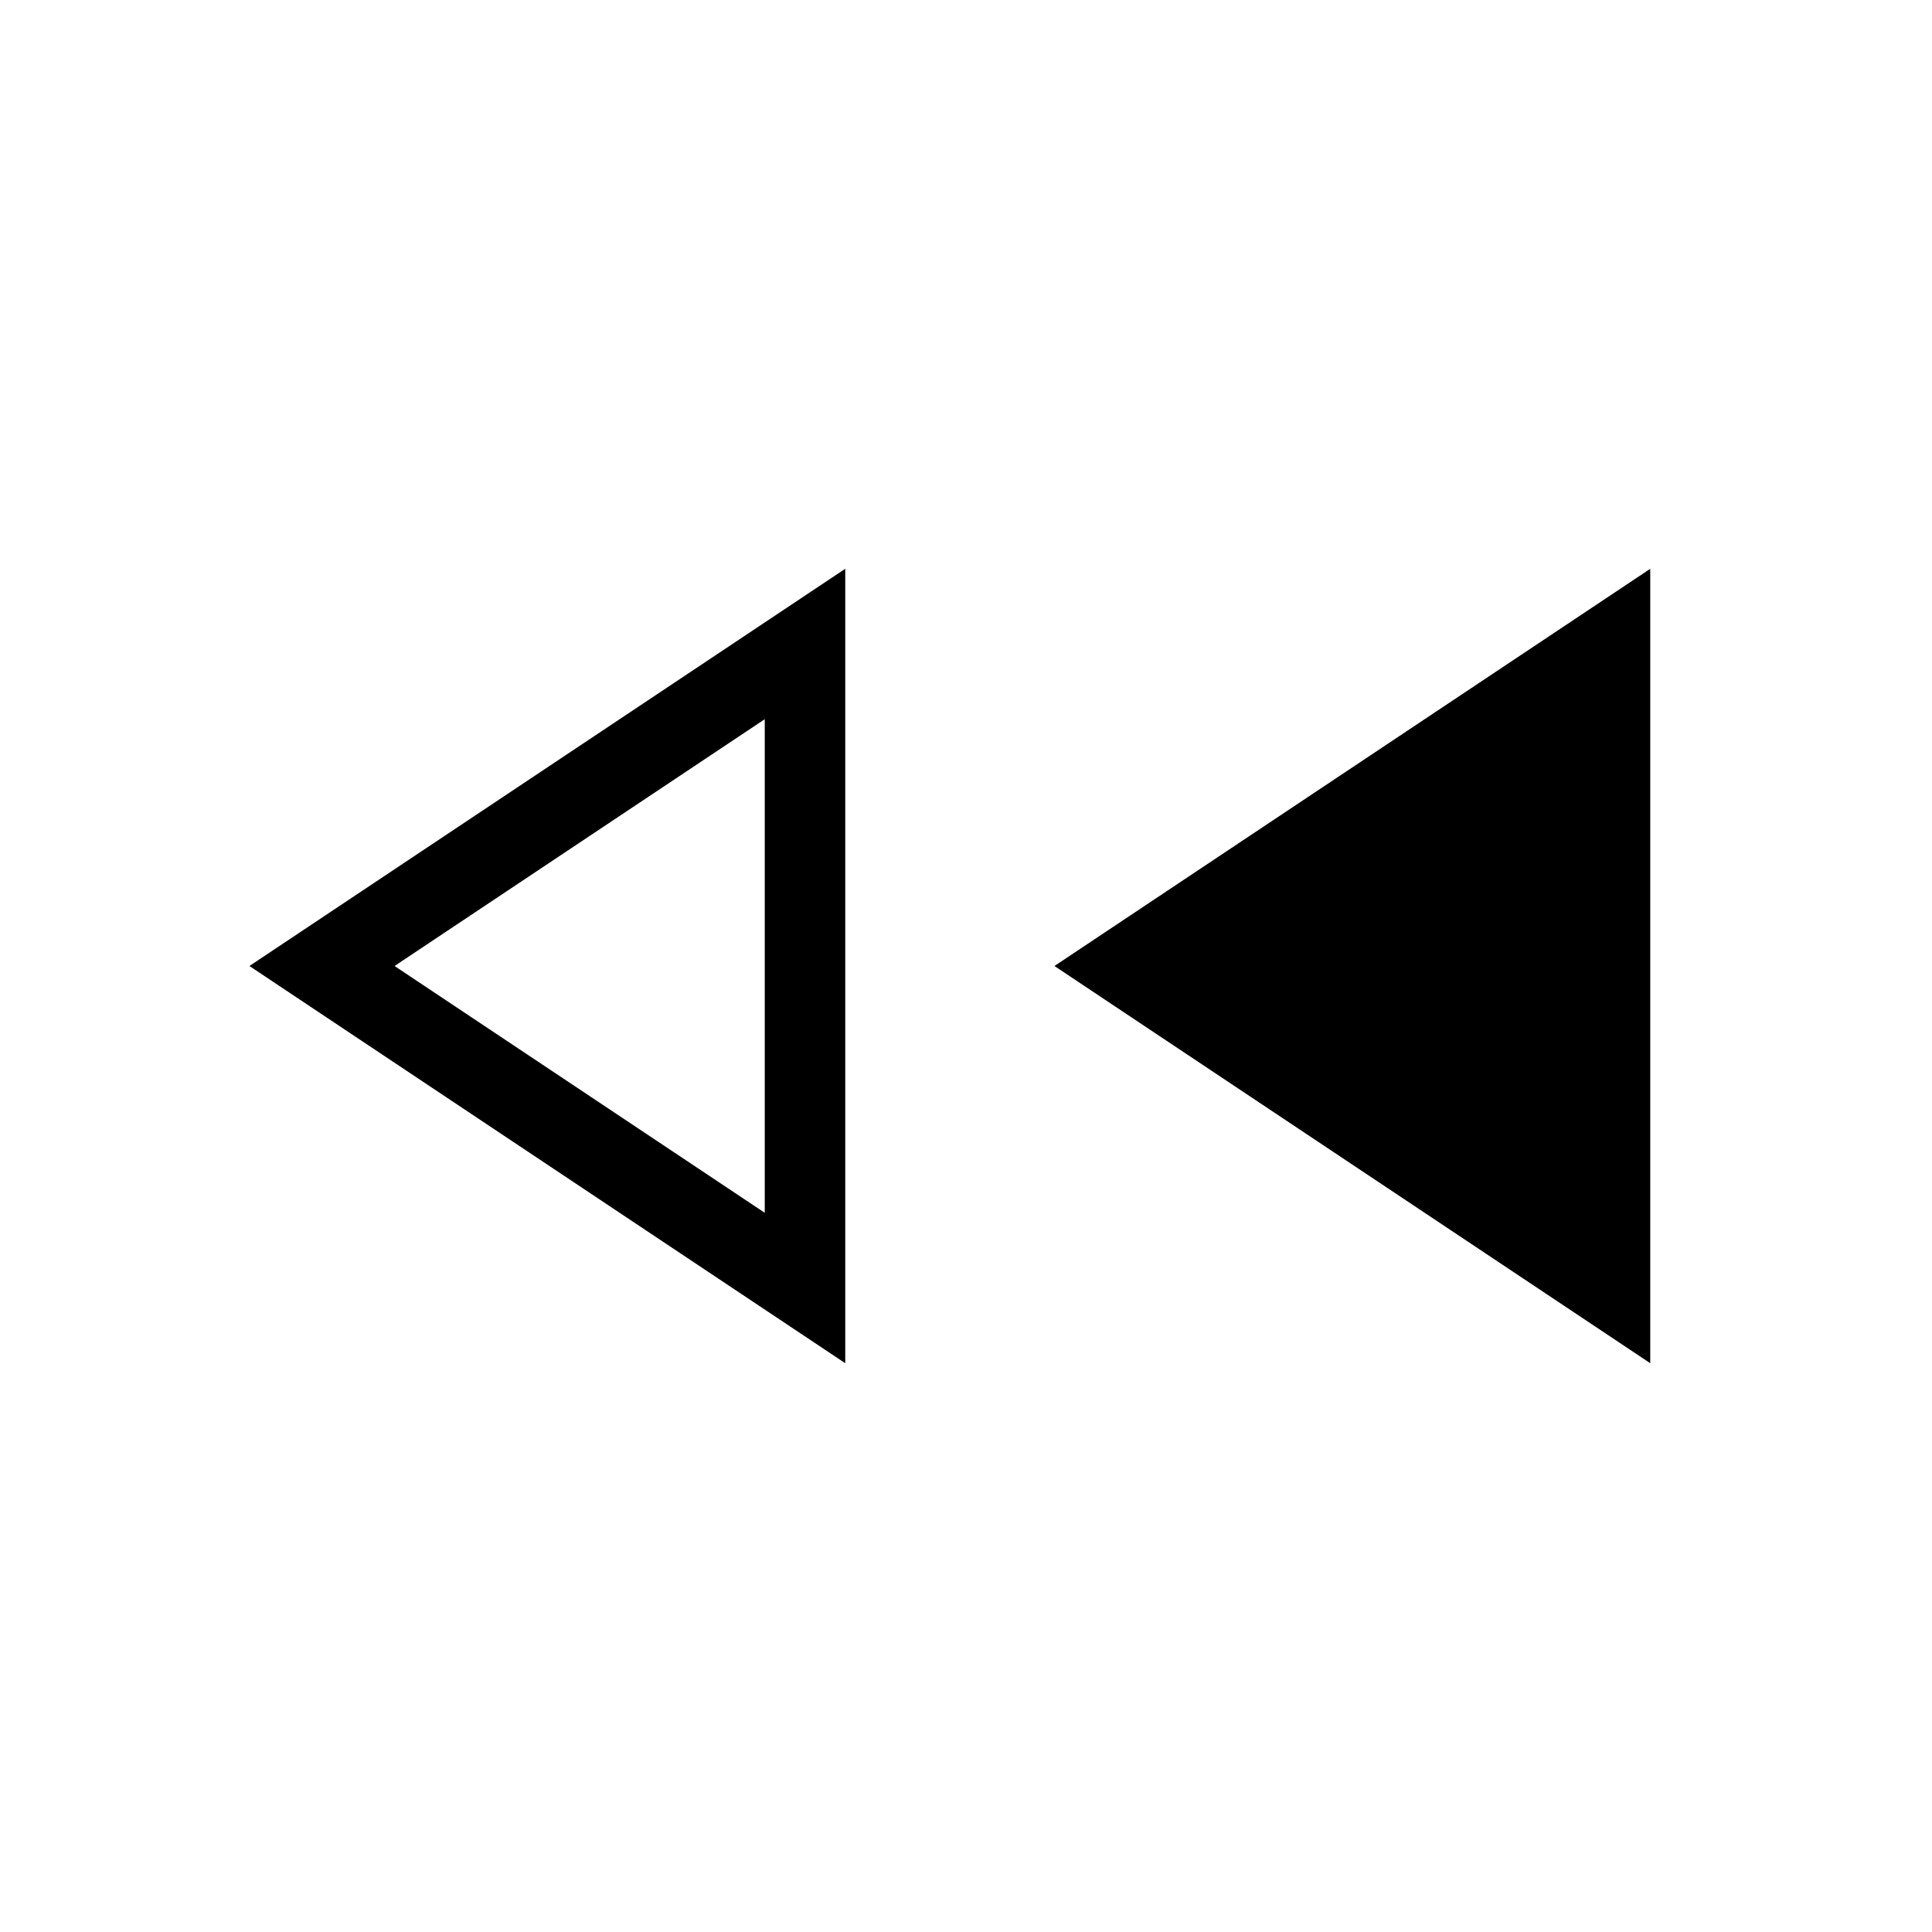 <svg xmlns="http://www.w3.org/2000/svg" height="24" width="24" viewBox="0 0 24 24" stroke="currentColor" aria-label="Equilateral arrow">
  <path d="M 10,8 4,12 10,16 Z" fill="none"/>
  <path d="M 20,16 14,12 20,8 Z"/>
</svg>
